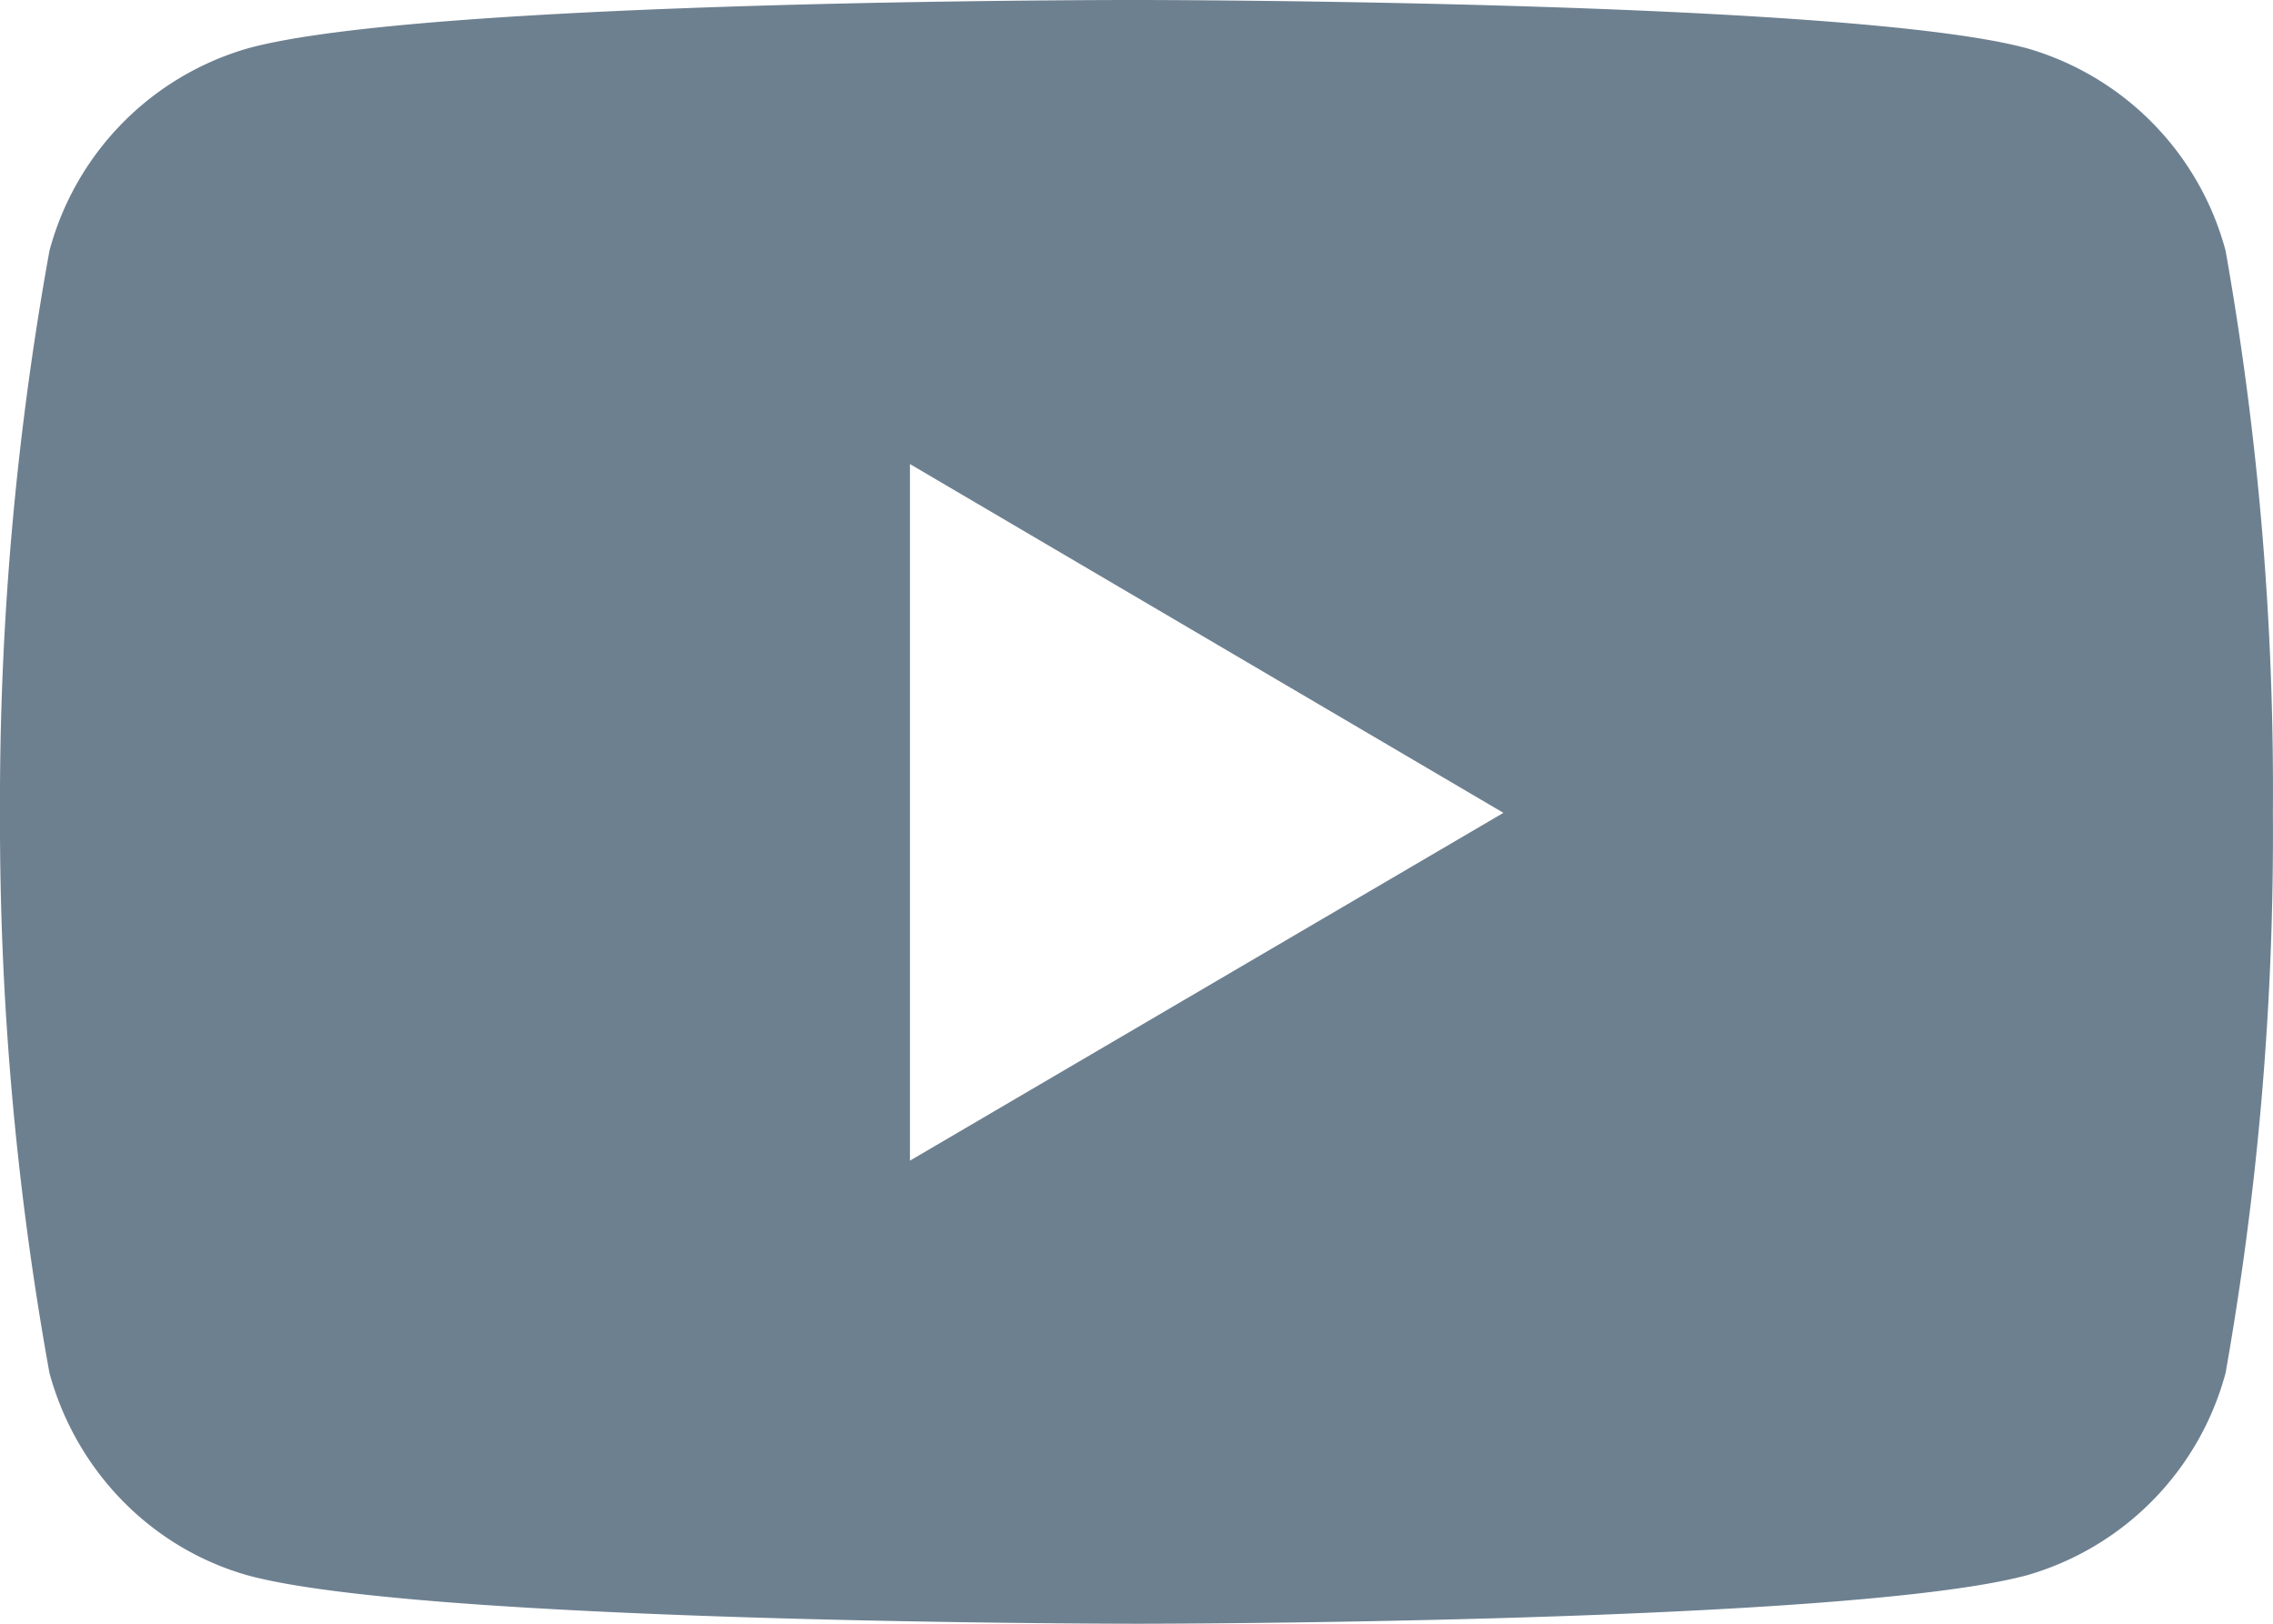 <svg xmlns="http://www.w3.org/2000/svg" width="21" height="15" viewBox="0 0 21 15">
    <path fill="#6D8090" fill-rule="nonzero" d="M20.562 2.316A2.662 2.662 0 0 0 18.734.448C17.097 0 10.509 0 10.509 0S3.94-.009 2.285.448A2.662 2.662 0 0 0 .457 2.316 28.553 28.553 0 0 0 0 7.51a28.553 28.553 0 0 0 .457 5.174c.248.907.94 1.615 1.828 1.868C3.92 15 10.509 15 10.509 15s6.57 0 8.225-.45a2.662 2.662 0 0 0 1.828-1.867c.302-1.707.449-3.439.437-5.174a28.554 28.554 0 0 0-.437-5.193zM8.407 10.722V4.287l5.483 3.222-5.483 3.213z"/>
</svg>

